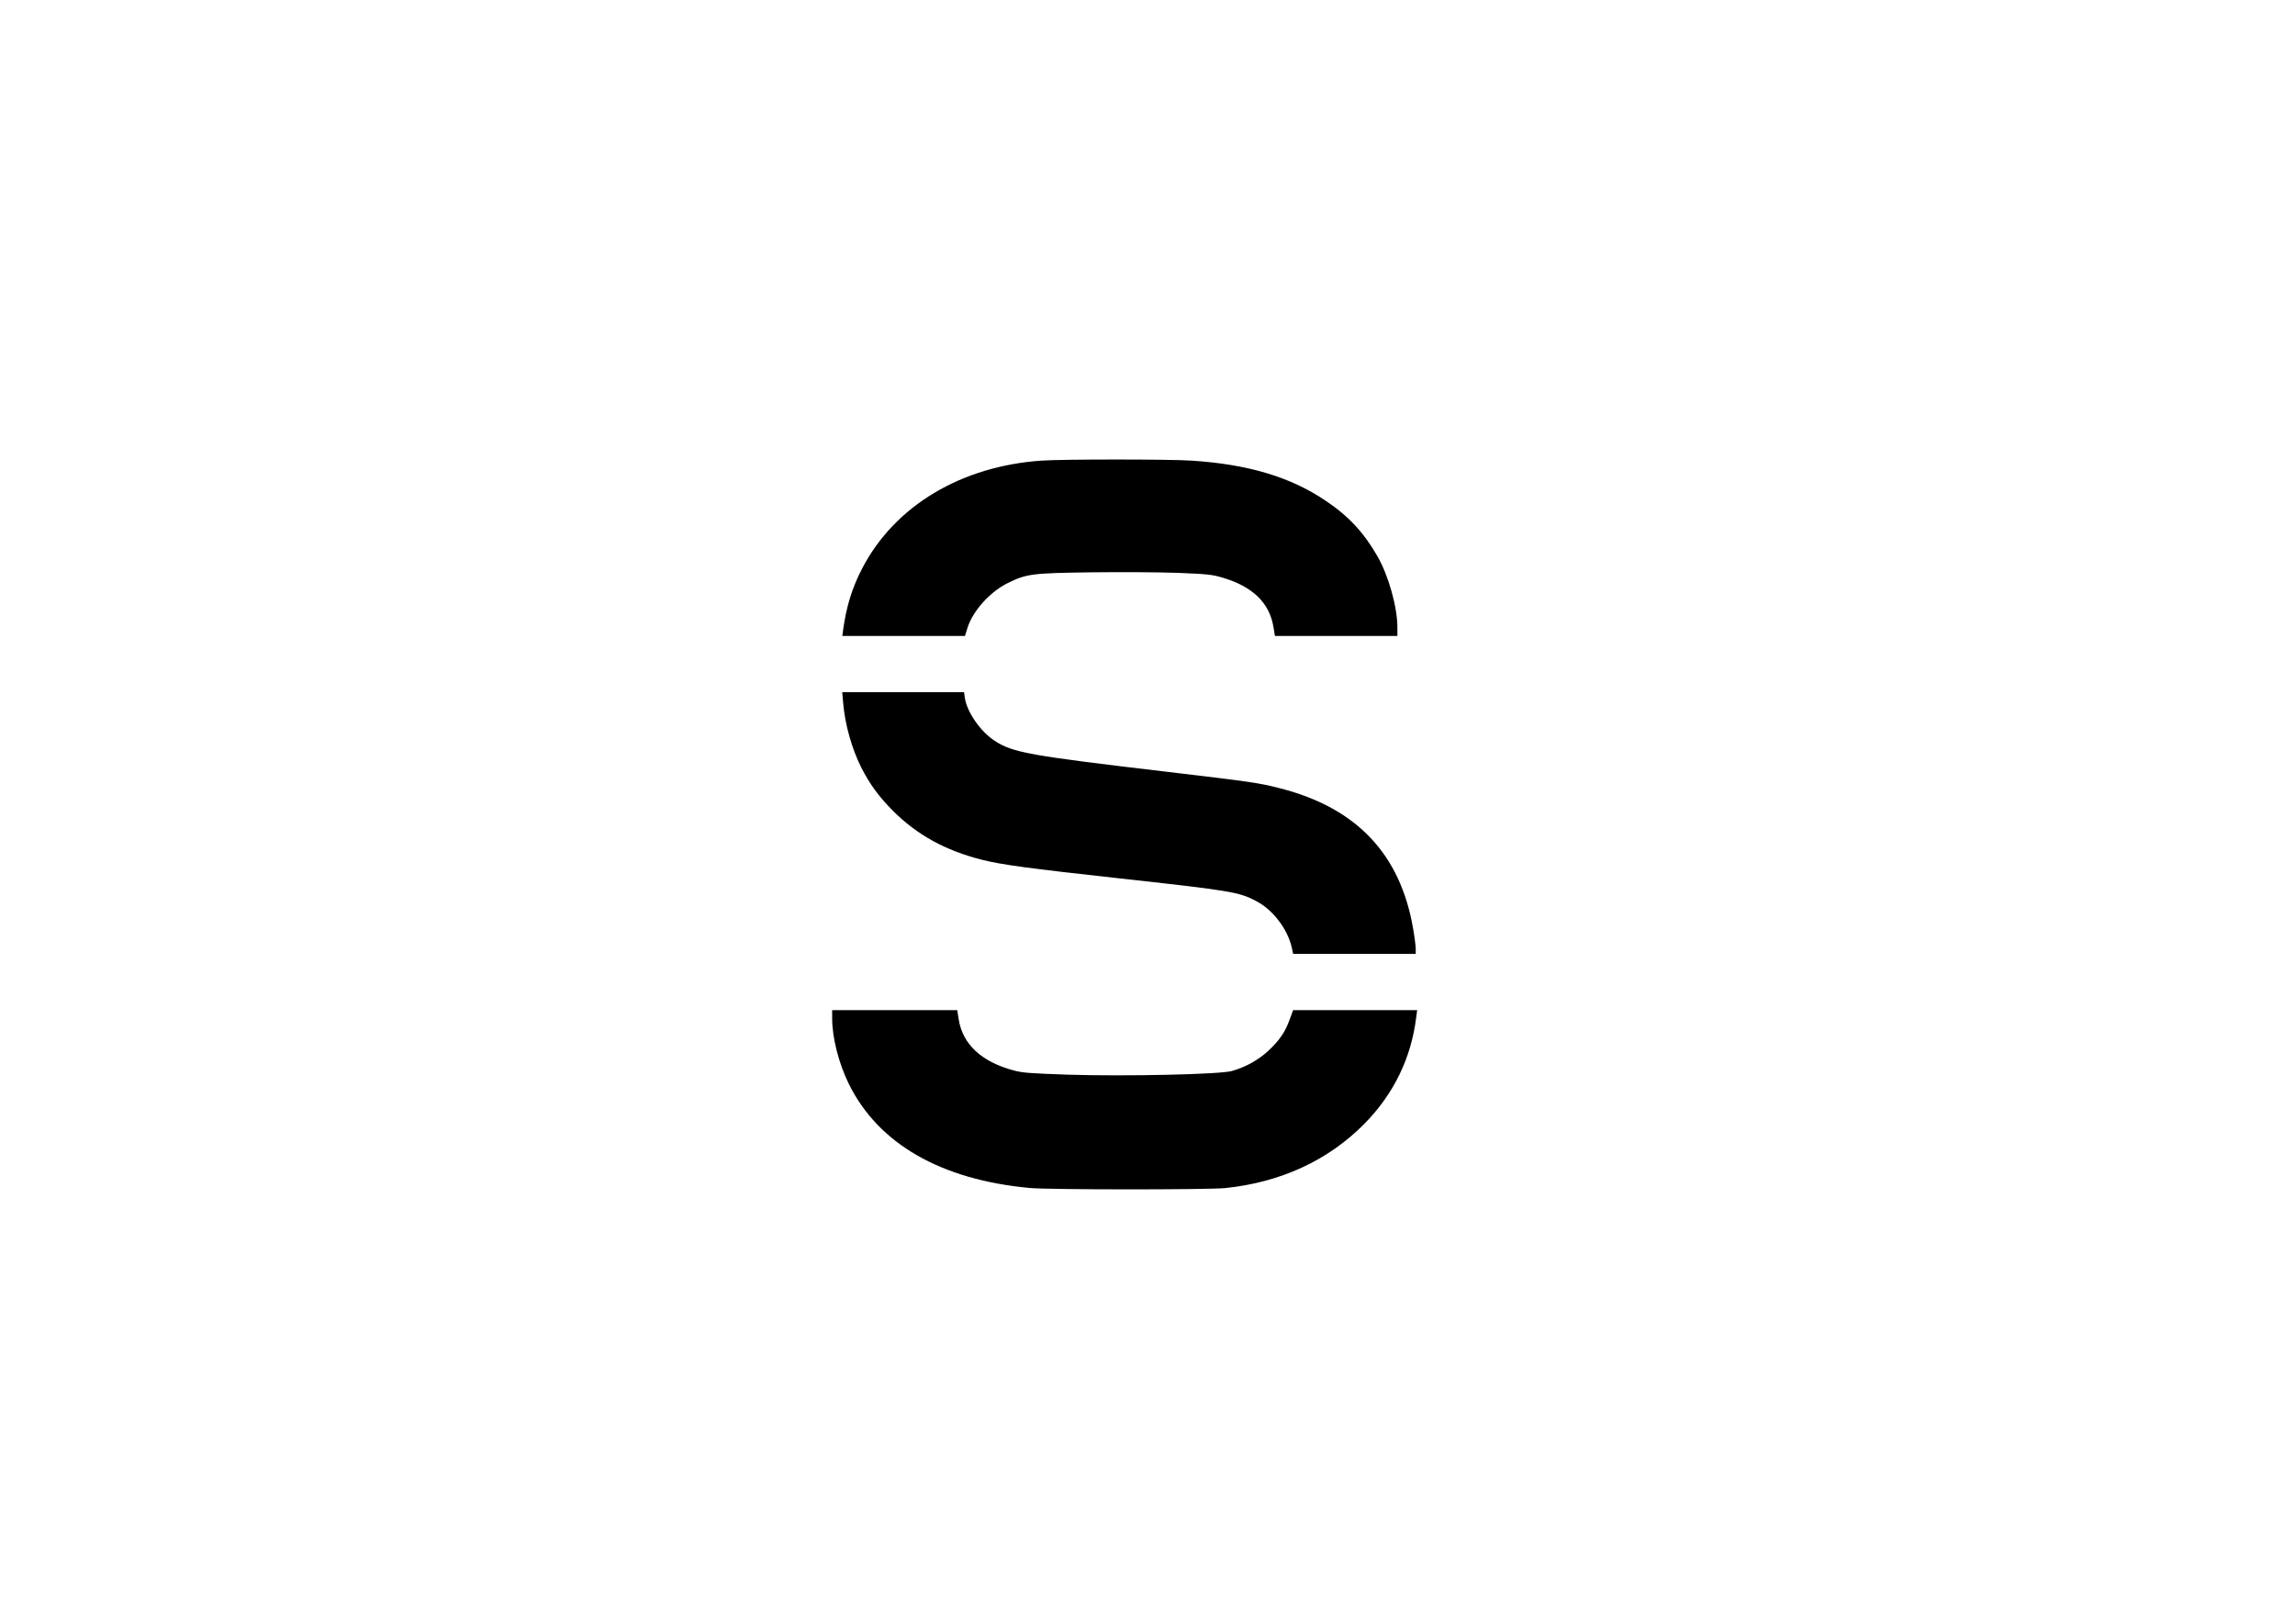 <?xml version="1.0" standalone="no"?>
<!DOCTYPE svg PUBLIC "-//W3C//DTD SVG 20010904//EN"
 "http://www.w3.org/TR/2001/REC-SVG-20010904/DTD/svg10.dtd">
<svg version="1.0" xmlns="http://www.w3.org/2000/svg"
 width="1754pt" height="1241pt" viewBox="0 0 1754 1241"
 preserveAspectRatio="xMidYMid meet">

<g transform="translate(0,1241) scale(0.1,-0.1)"
fill="#000000" stroke="none">
<path d="M7963 8890 c-617 -42 -1123 -345 -1372 -821 -77 -147 -122 -291 -147
-471 l-6 -48 468 0 469 0 19 61 c40 129 173 277 308 343 145 71 184 76 638 82
223 3 520 1 660 -4 229 -9 264 -13 345 -37 227 -67 356 -191 387 -373 l12 -72
468 0 468 0 0 64 c0 155 -67 395 -152 544 -105 183 -223 310 -399 427 -269
181 -592 277 -1025 305 -179 11 -970 11 -1141 0z"/>
<path d="M6444 7038 c14 -164 65 -346 137 -491 66 -130 135 -224 243 -333 185
-185 401 -304 682 -375 151 -38 362 -66 1024 -139 880 -97 938 -106 1072 -177
126 -66 237 -211 270 -352 l11 -51 469 0 468 0 0 39 c0 21 -9 91 -20 154 -97
569 -432 923 -1015 1072 -162 42 -220 50 -852 125 -1069 126 -1192 148 -1330
238 -109 70 -212 219 -229 328 l-6 44 -466 0 -465 0 7 -82z"/>
<path d="M6360 4626 c0 -146 50 -343 128 -501 226 -457 703 -731 1382 -794
151 -14 1353 -14 1491 -1 426 43 791 212 1067 492 224 227 358 503 396 816 l7
52 -474 0 -474 0 -27 -73 c-34 -95 -77 -157 -162 -237 -75 -70 -175 -126 -279
-155 -91 -26 -814 -42 -1255 -28 -290 10 -346 14 -415 33 -245 66 -388 200
-418 390 l-11 70 -478 0 -478 0 0 -64z"/>
</g>
</svg>
